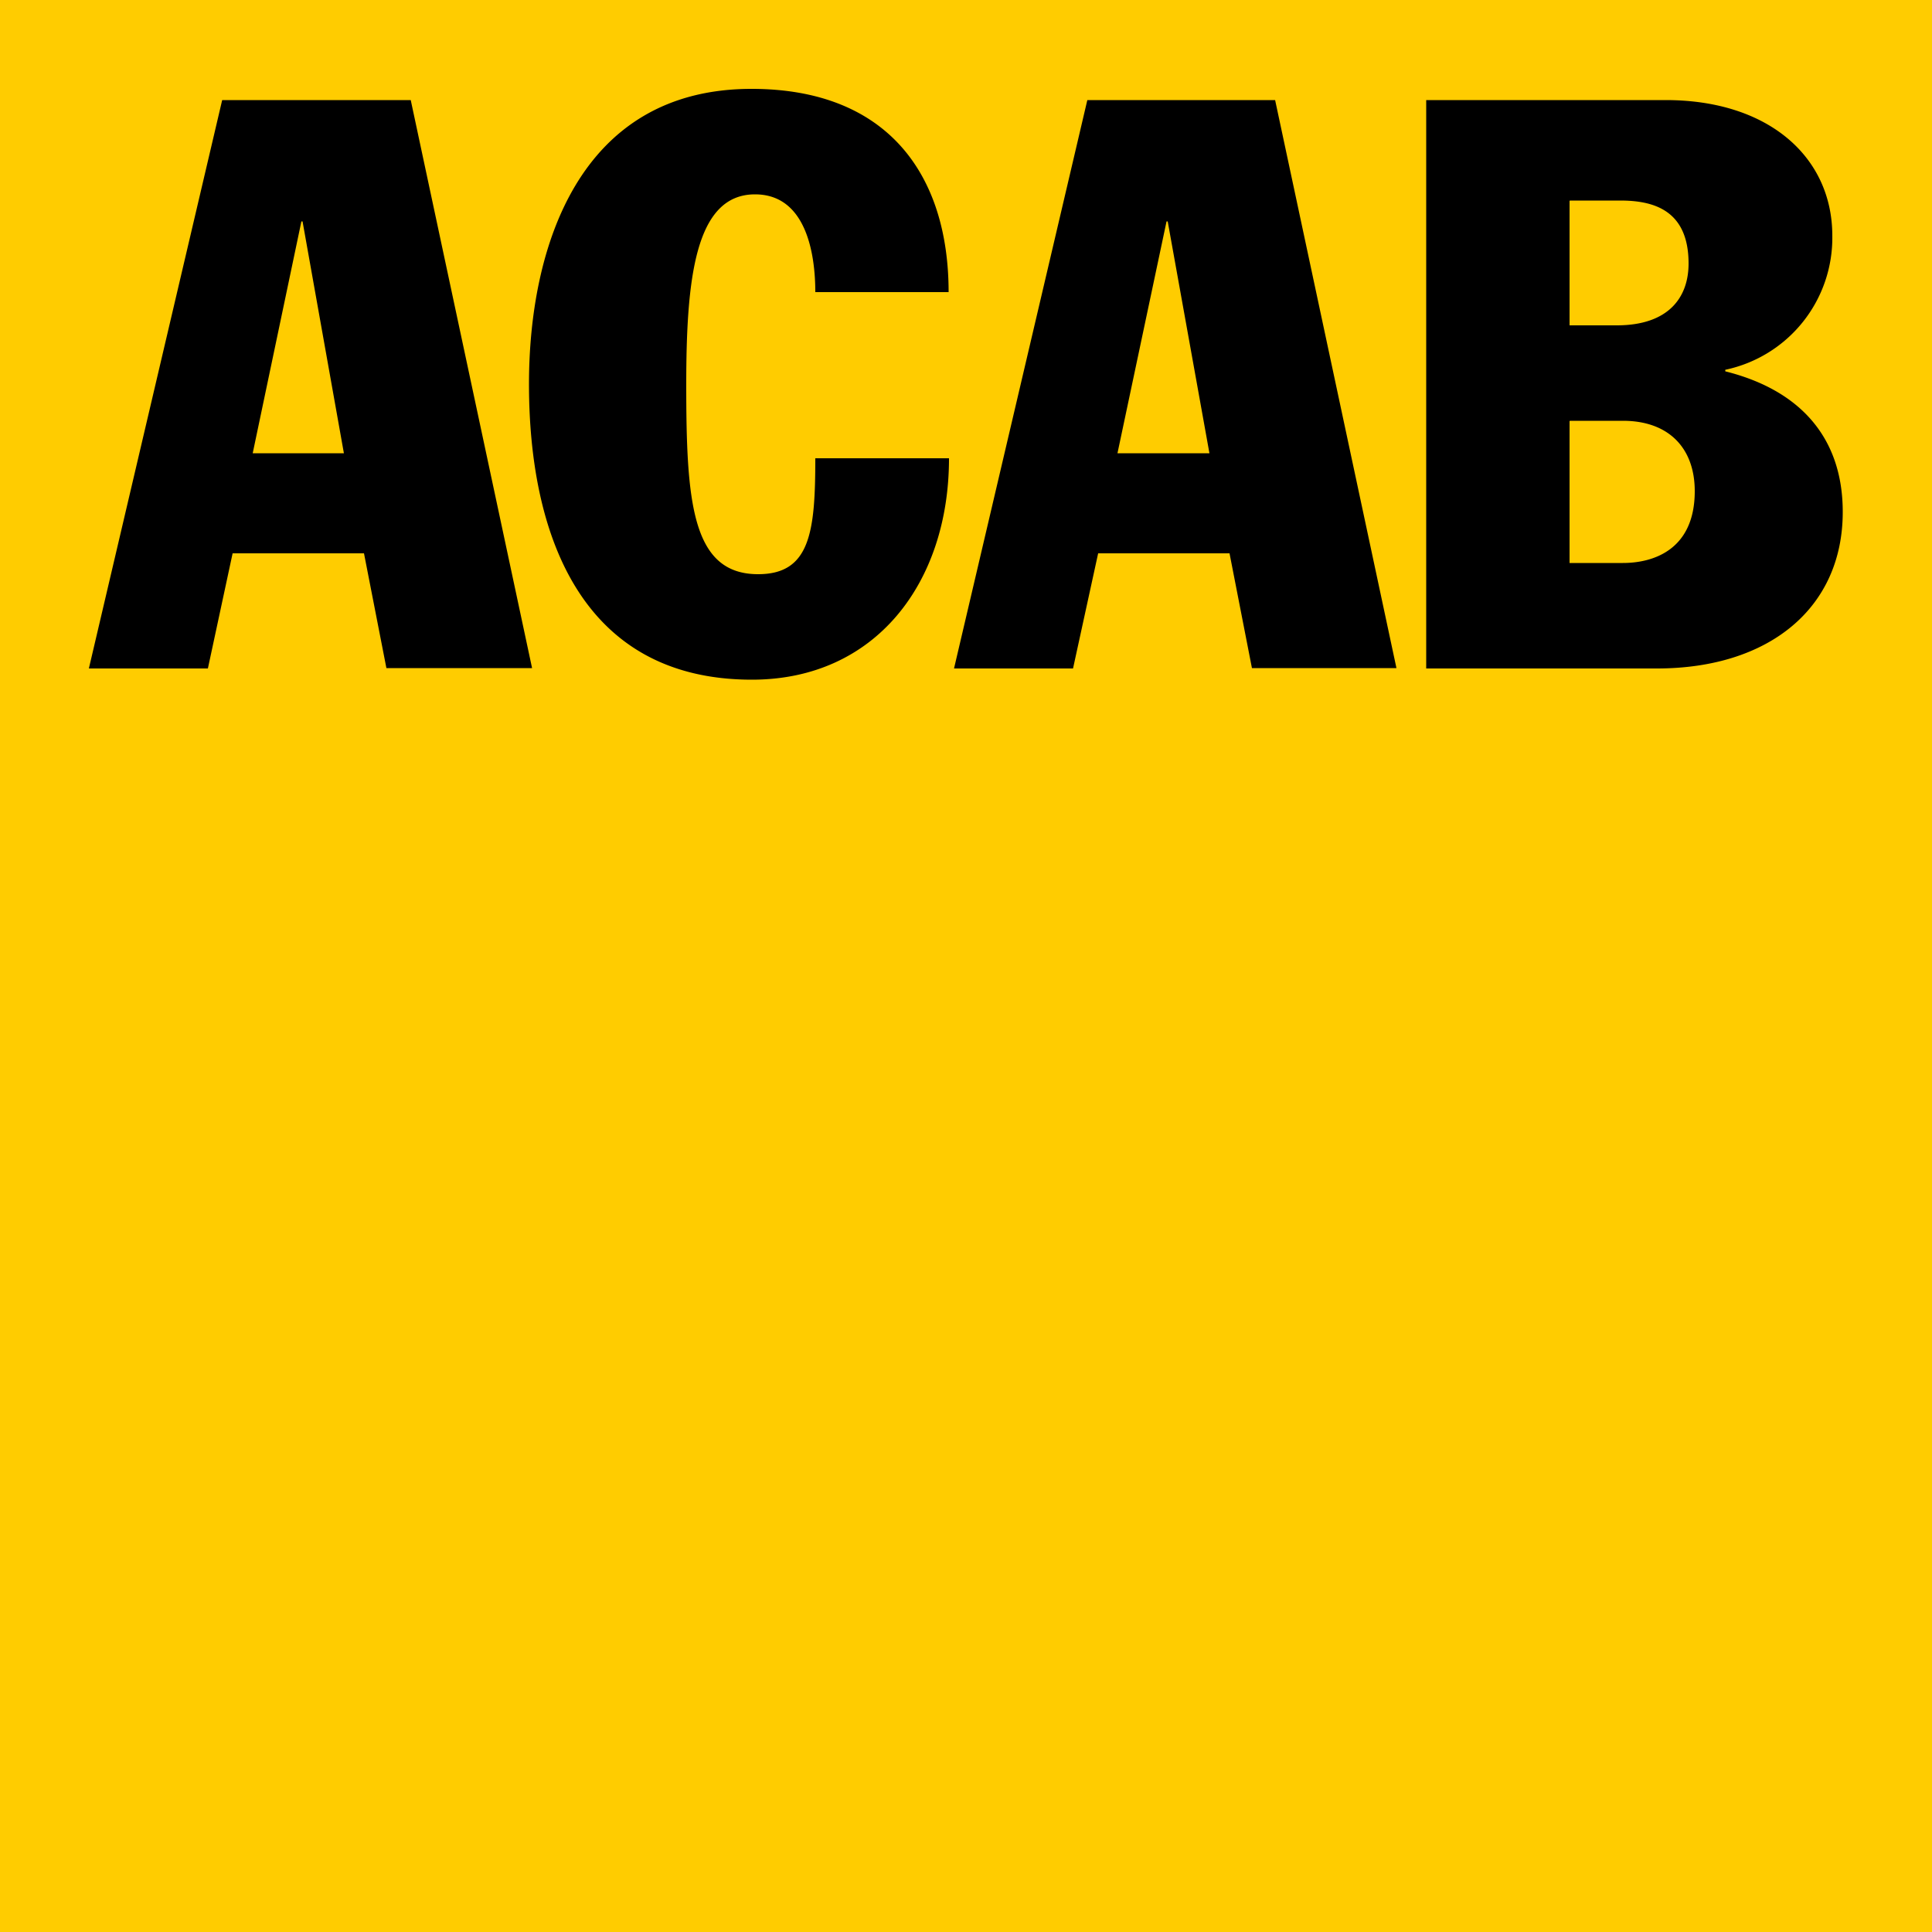 <svg xmlns="http://www.w3.org/2000/svg" width="500" height="500"><g fill="none" fill-rule="evenodd"><path fill="#FC0" d="M0 0h500v500H0z"/><path fill="#000" fill-rule="nonzero" d="M23 173 57.5 25.9h48.8l31.4 147H100l-5.8-29.7H60.2L53.8 173H23ZM78 57.3l-12.6 60H89l-10.7-60H78Zm133 18.3c0-10-2.4-25.3-15.6-25.3-15.6 0-17.8 22.1-17.8 49.3 0 30.2 1.4 49 18.6 49 13.5 0 14.8-11 14.8-30h34.6c0 32.2-19 57.3-51 57.3-44.6 0-57.7-38.2-57.7-76.5 0-35.3 12.9-76.4 57.6-76.4 35.2 0 51 22.2 51 52.6h-34.6Zm35.9 97.4 34.5-147.1H330l31.4 147H324l-5.8-29.7h-34l-6.5 29.8H247Zm55-115.7-12.7 60H313l-10.8-60h-.4ZM369.1 173V25.9h62c26.8 0 43.1 14.9 43.1 35.1a34.9 34.9 0 0 1-27.7 34.7v.4c19.2 4.8 30.4 17 30.4 36.4 0 24.8-19 40.5-48.1 40.5h-59.7Zm37.1-64v36.7H420c8 0 18.6-3.5 18.6-18.6 0-11-6.6-18.2-18.6-18.2h-13.7Zm0-57v32.2h12.2c13.5 0 18.6-7.3 18.6-16 0-14-9.3-16.3-17.7-16.3h-13Z"/></g></svg>